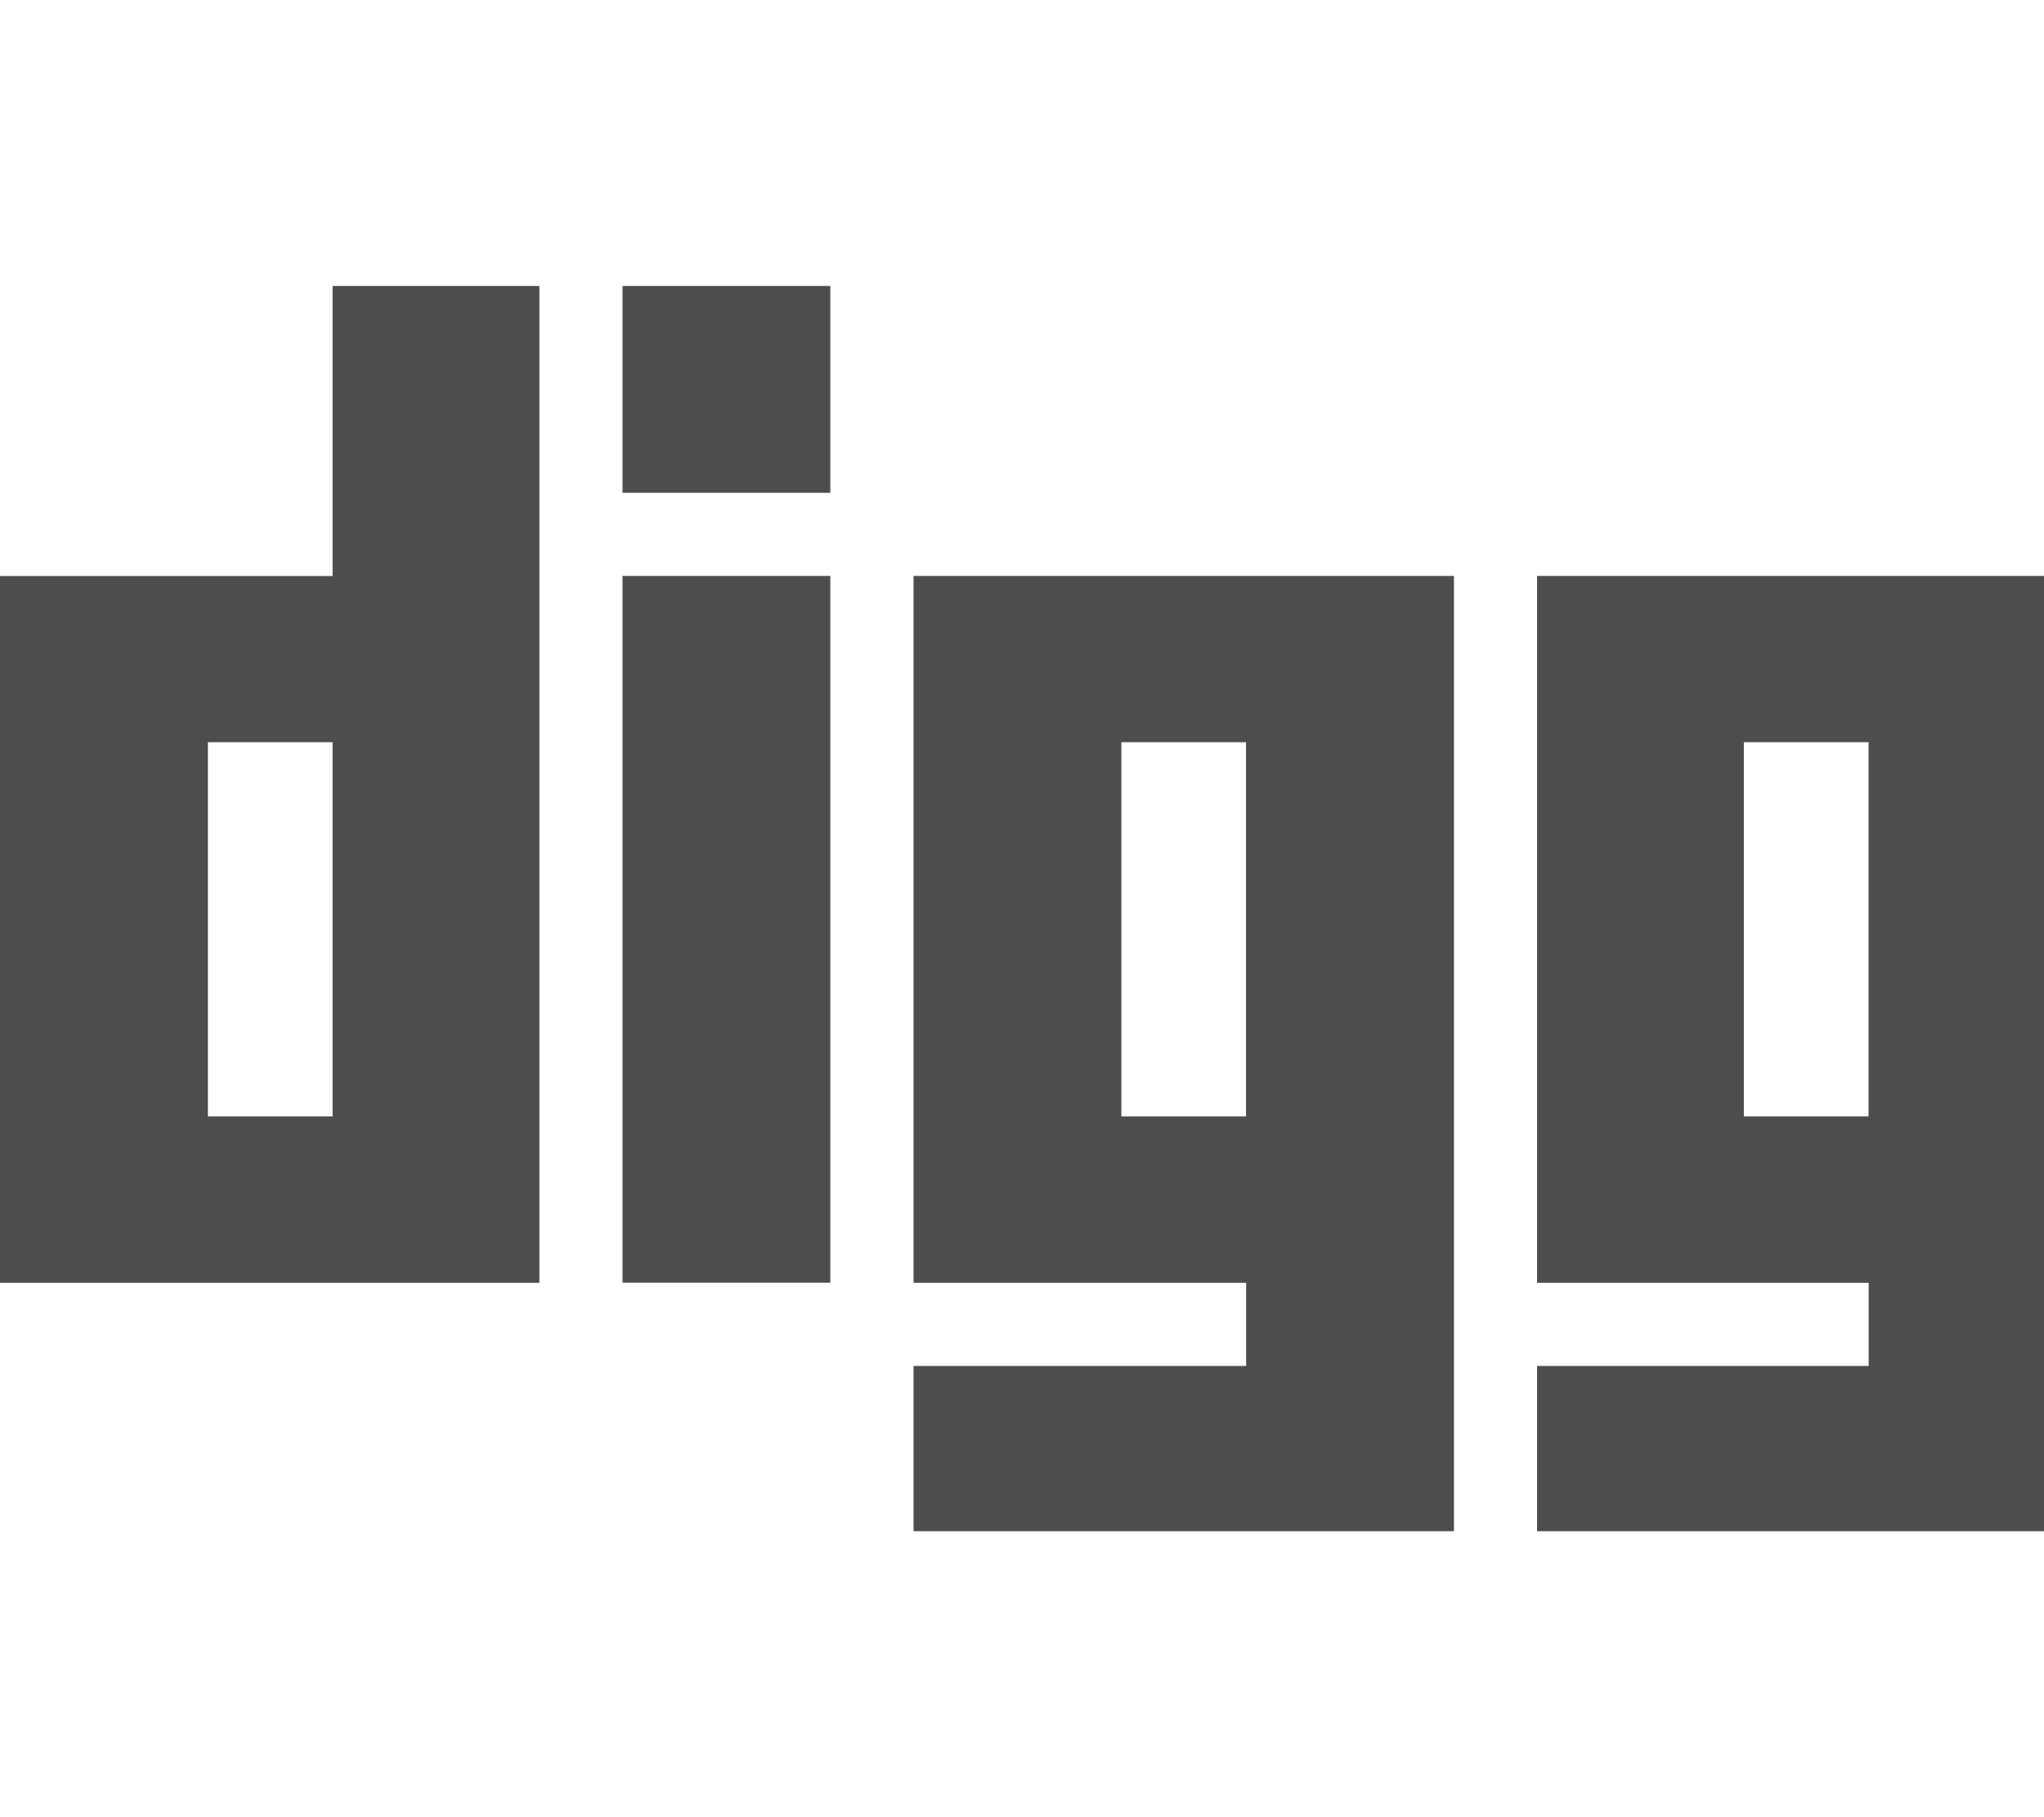 <?xml version="1.0" encoding="utf-8"?>
<!-- Generated by IcoMoon.io -->
<!DOCTYPE svg PUBLIC "-//W3C//DTD SVG 1.1//EN" "http://www.w3.org/Graphics/SVG/1.1/DTD/svg11.dtd">
<svg version="1.1" xmlns="http://www.w3.org/2000/svg" xmlns:xlink="http://www.w3.org/1999/xlink" width="18" height="16" viewBox="0 0 18 16">
<path fill="#4d4d4d" d="M2.929 2.518h1.821v8.777h-4.75v-6.223h2.929v-2.554zM2.929 9.83v-3.295h-1.098v3.295h1.098zM5.482 5.071v6.223h1.83v-6.223h-1.83zM5.482 2.518v1.821h1.83v-1.821h-1.83zM8.045 5.071h4.759v8.411h-4.759v-1.455h2.929v-0.732h-2.929v-6.223zM10.973 9.83v-3.295h-1.098v3.295h1.098zM13.536 5.071h4.75v8.411h-4.75v-1.455h2.92v-0.732h-2.92v-6.223zM16.455 9.83v-3.295h-1.098v3.295h1.098z"></path>
</svg>
